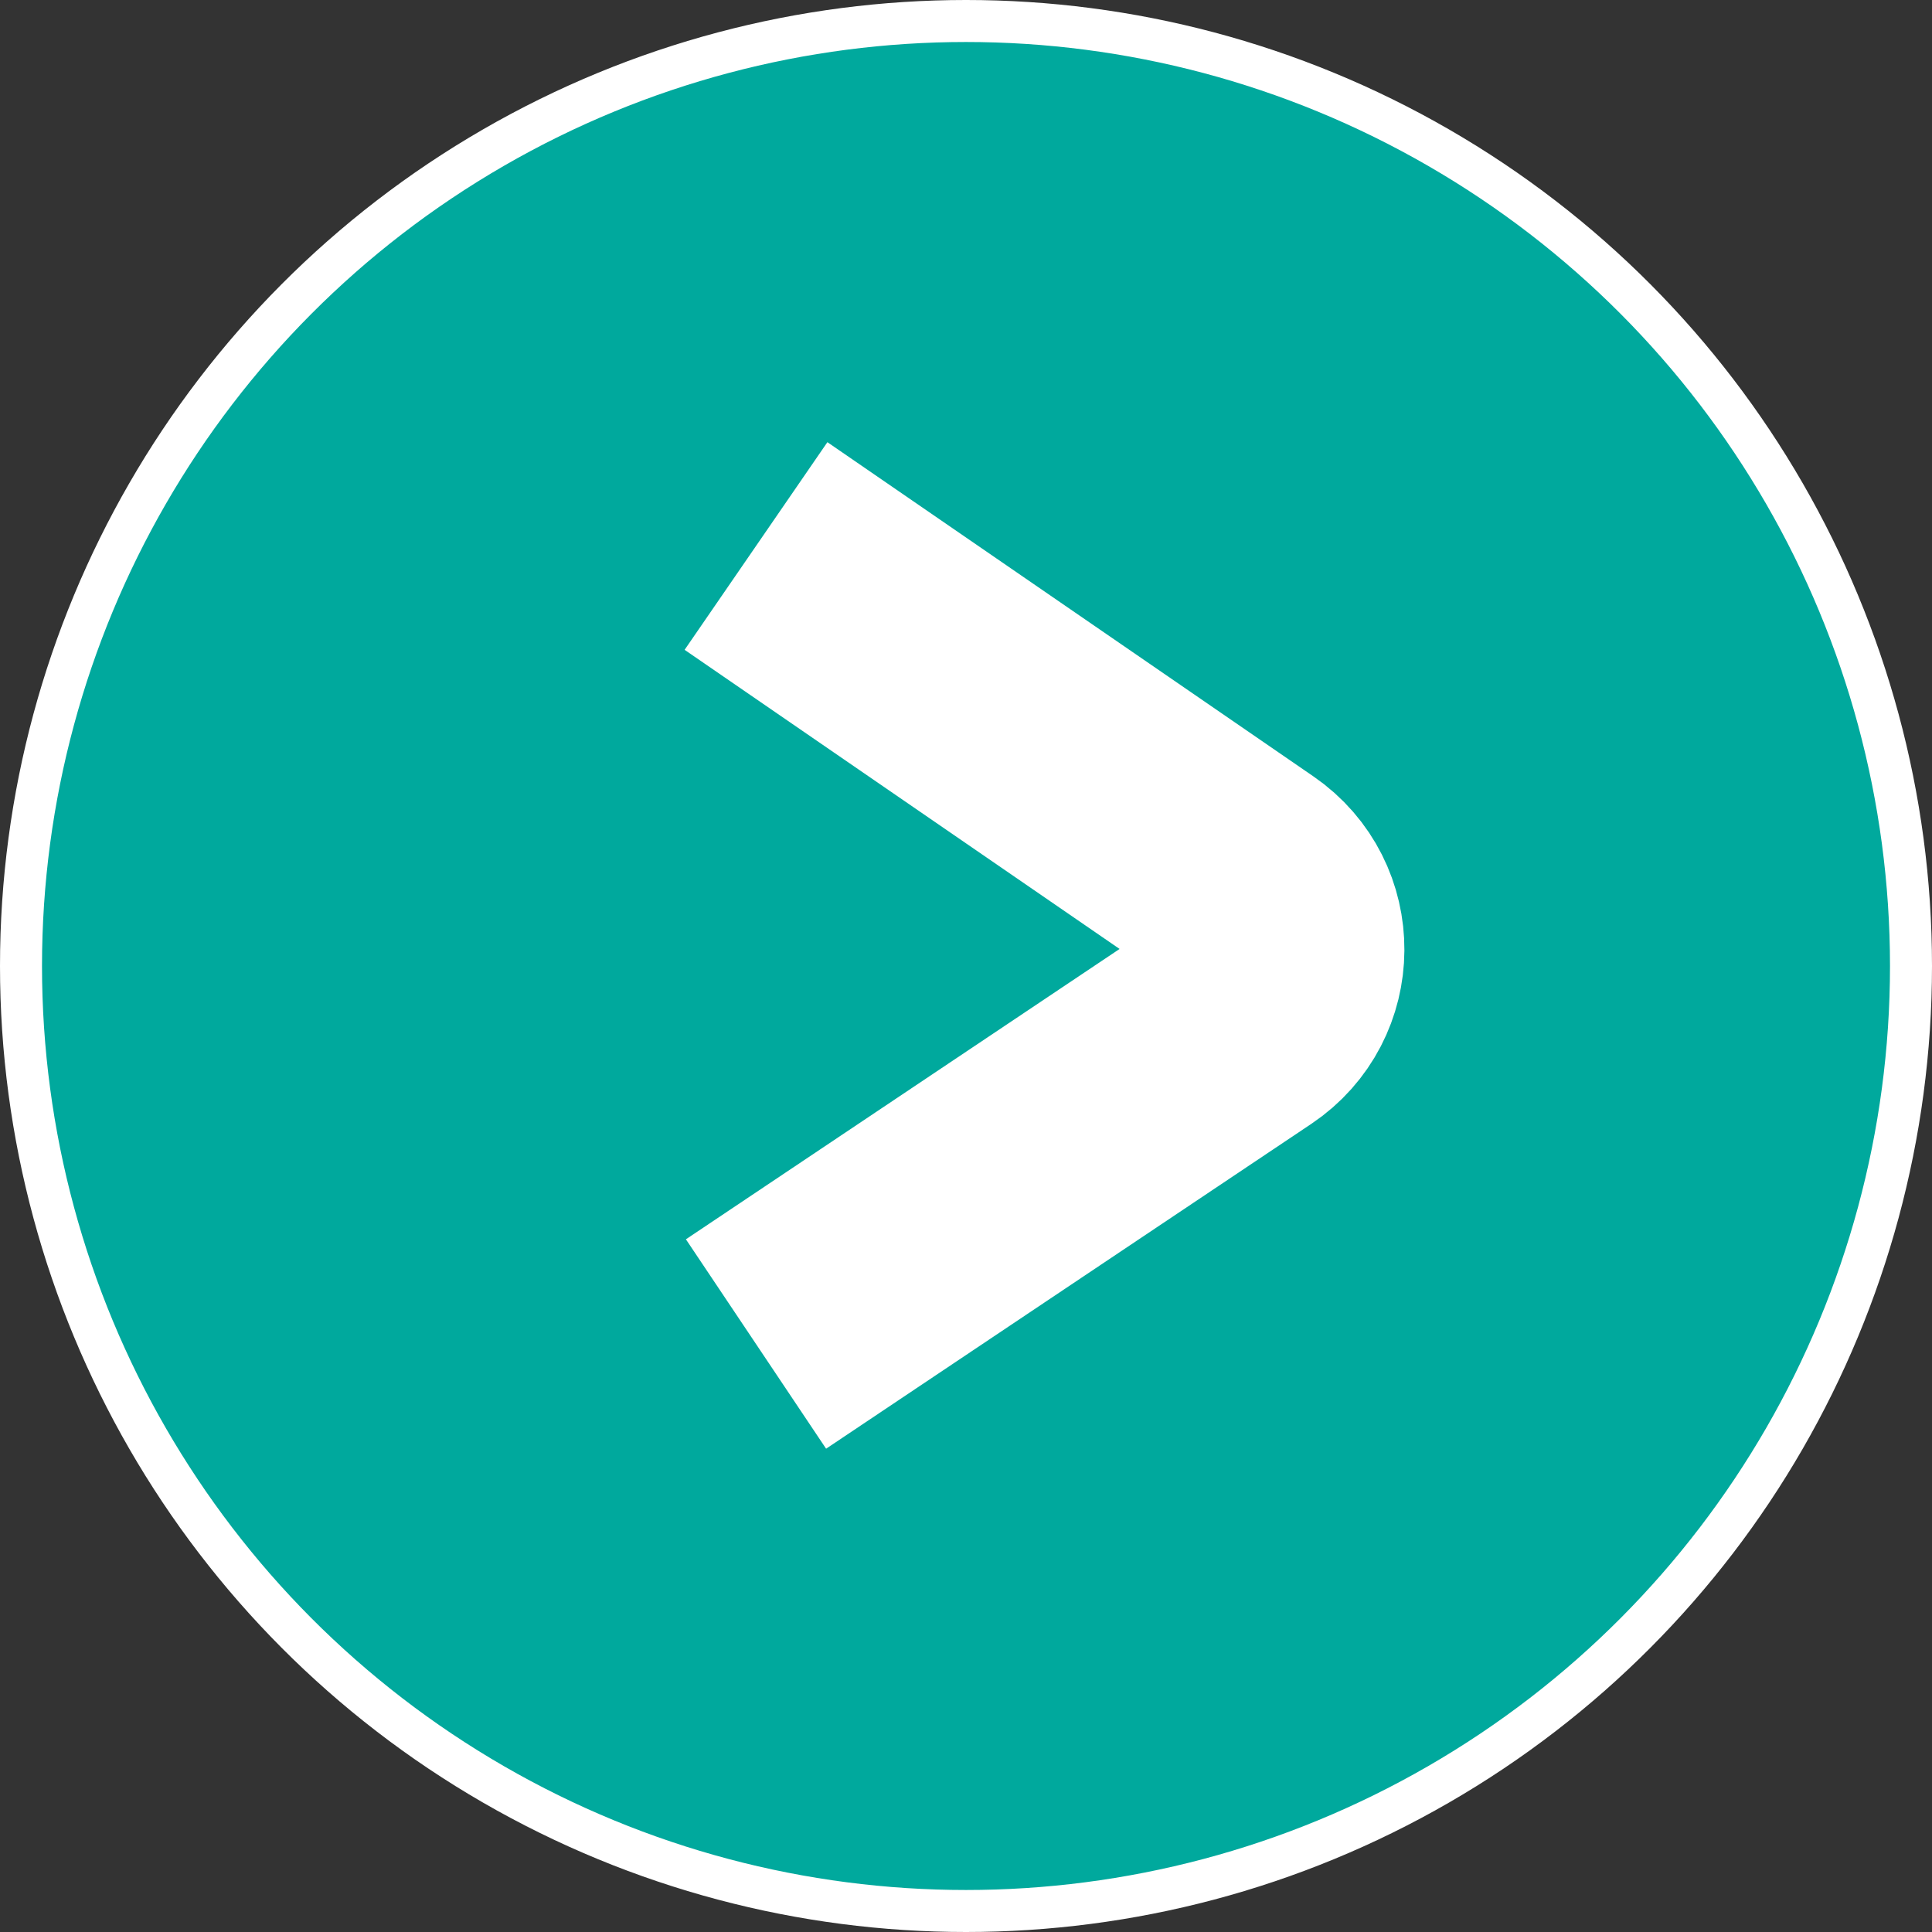 <svg width="46" height="46" viewBox="0 0 46 46" fill="none" xmlns="http://www.w3.org/2000/svg">
<rect x="0" y="0" width="46" height="46" fill="#333333" stroke="none"/>
<circle cx="23" cy="23" r="22.5" transform="matrix(-1 0 0 1 46 0)" fill="#00A99D" stroke="white"/>
<path d="M18 32L29.551 24.267C30.725 23.48 30.736 21.757 29.571 20.957L18 13" stroke="white" stroke-width="6"/>
</svg>
